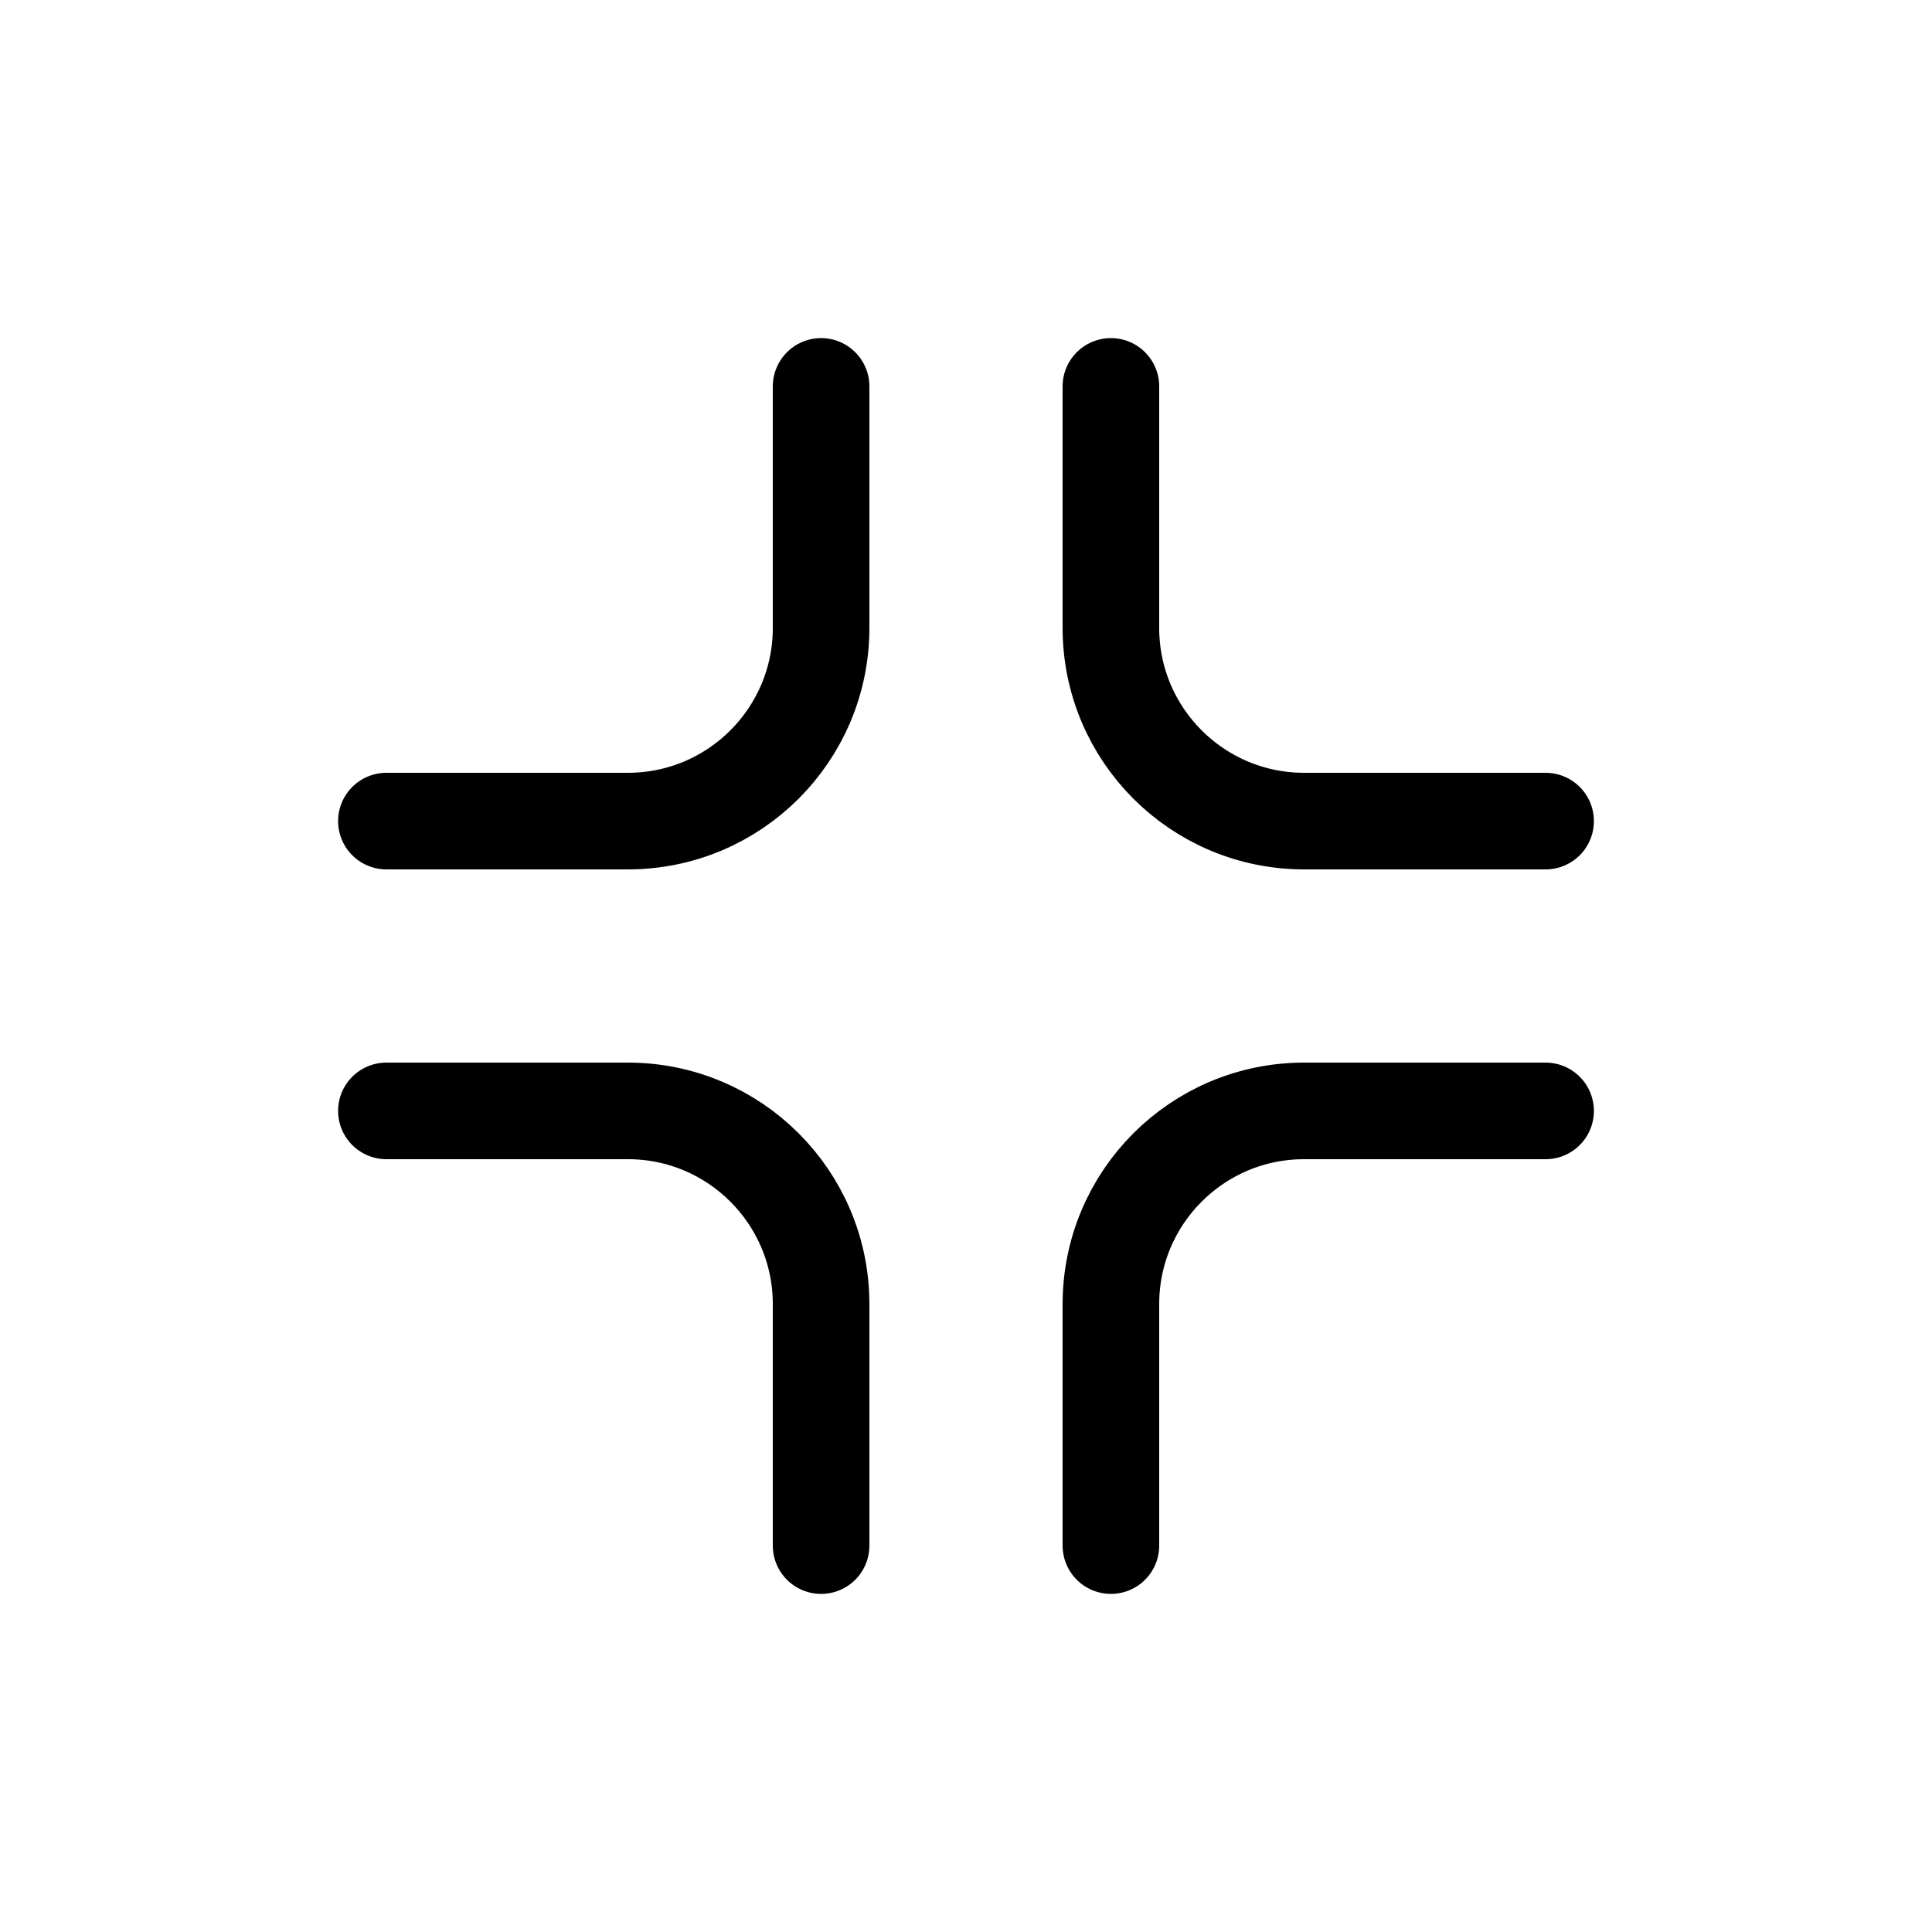 <svg viewBox="0 0 80 80" fill="none">
  <path d="M16 34H26C30.418 34 34 30.418 34 26V16M16 46H26C30.418 46 34 49.582 34 54V64M64 34H54C49.582 34 46 30.418 46 26V16M64 46H54C49.582 46 46 49.582 46 54V64" stroke="currentColor" stroke-width="4" stroke-linecap="round" stroke-linejoin="round" />
</svg>